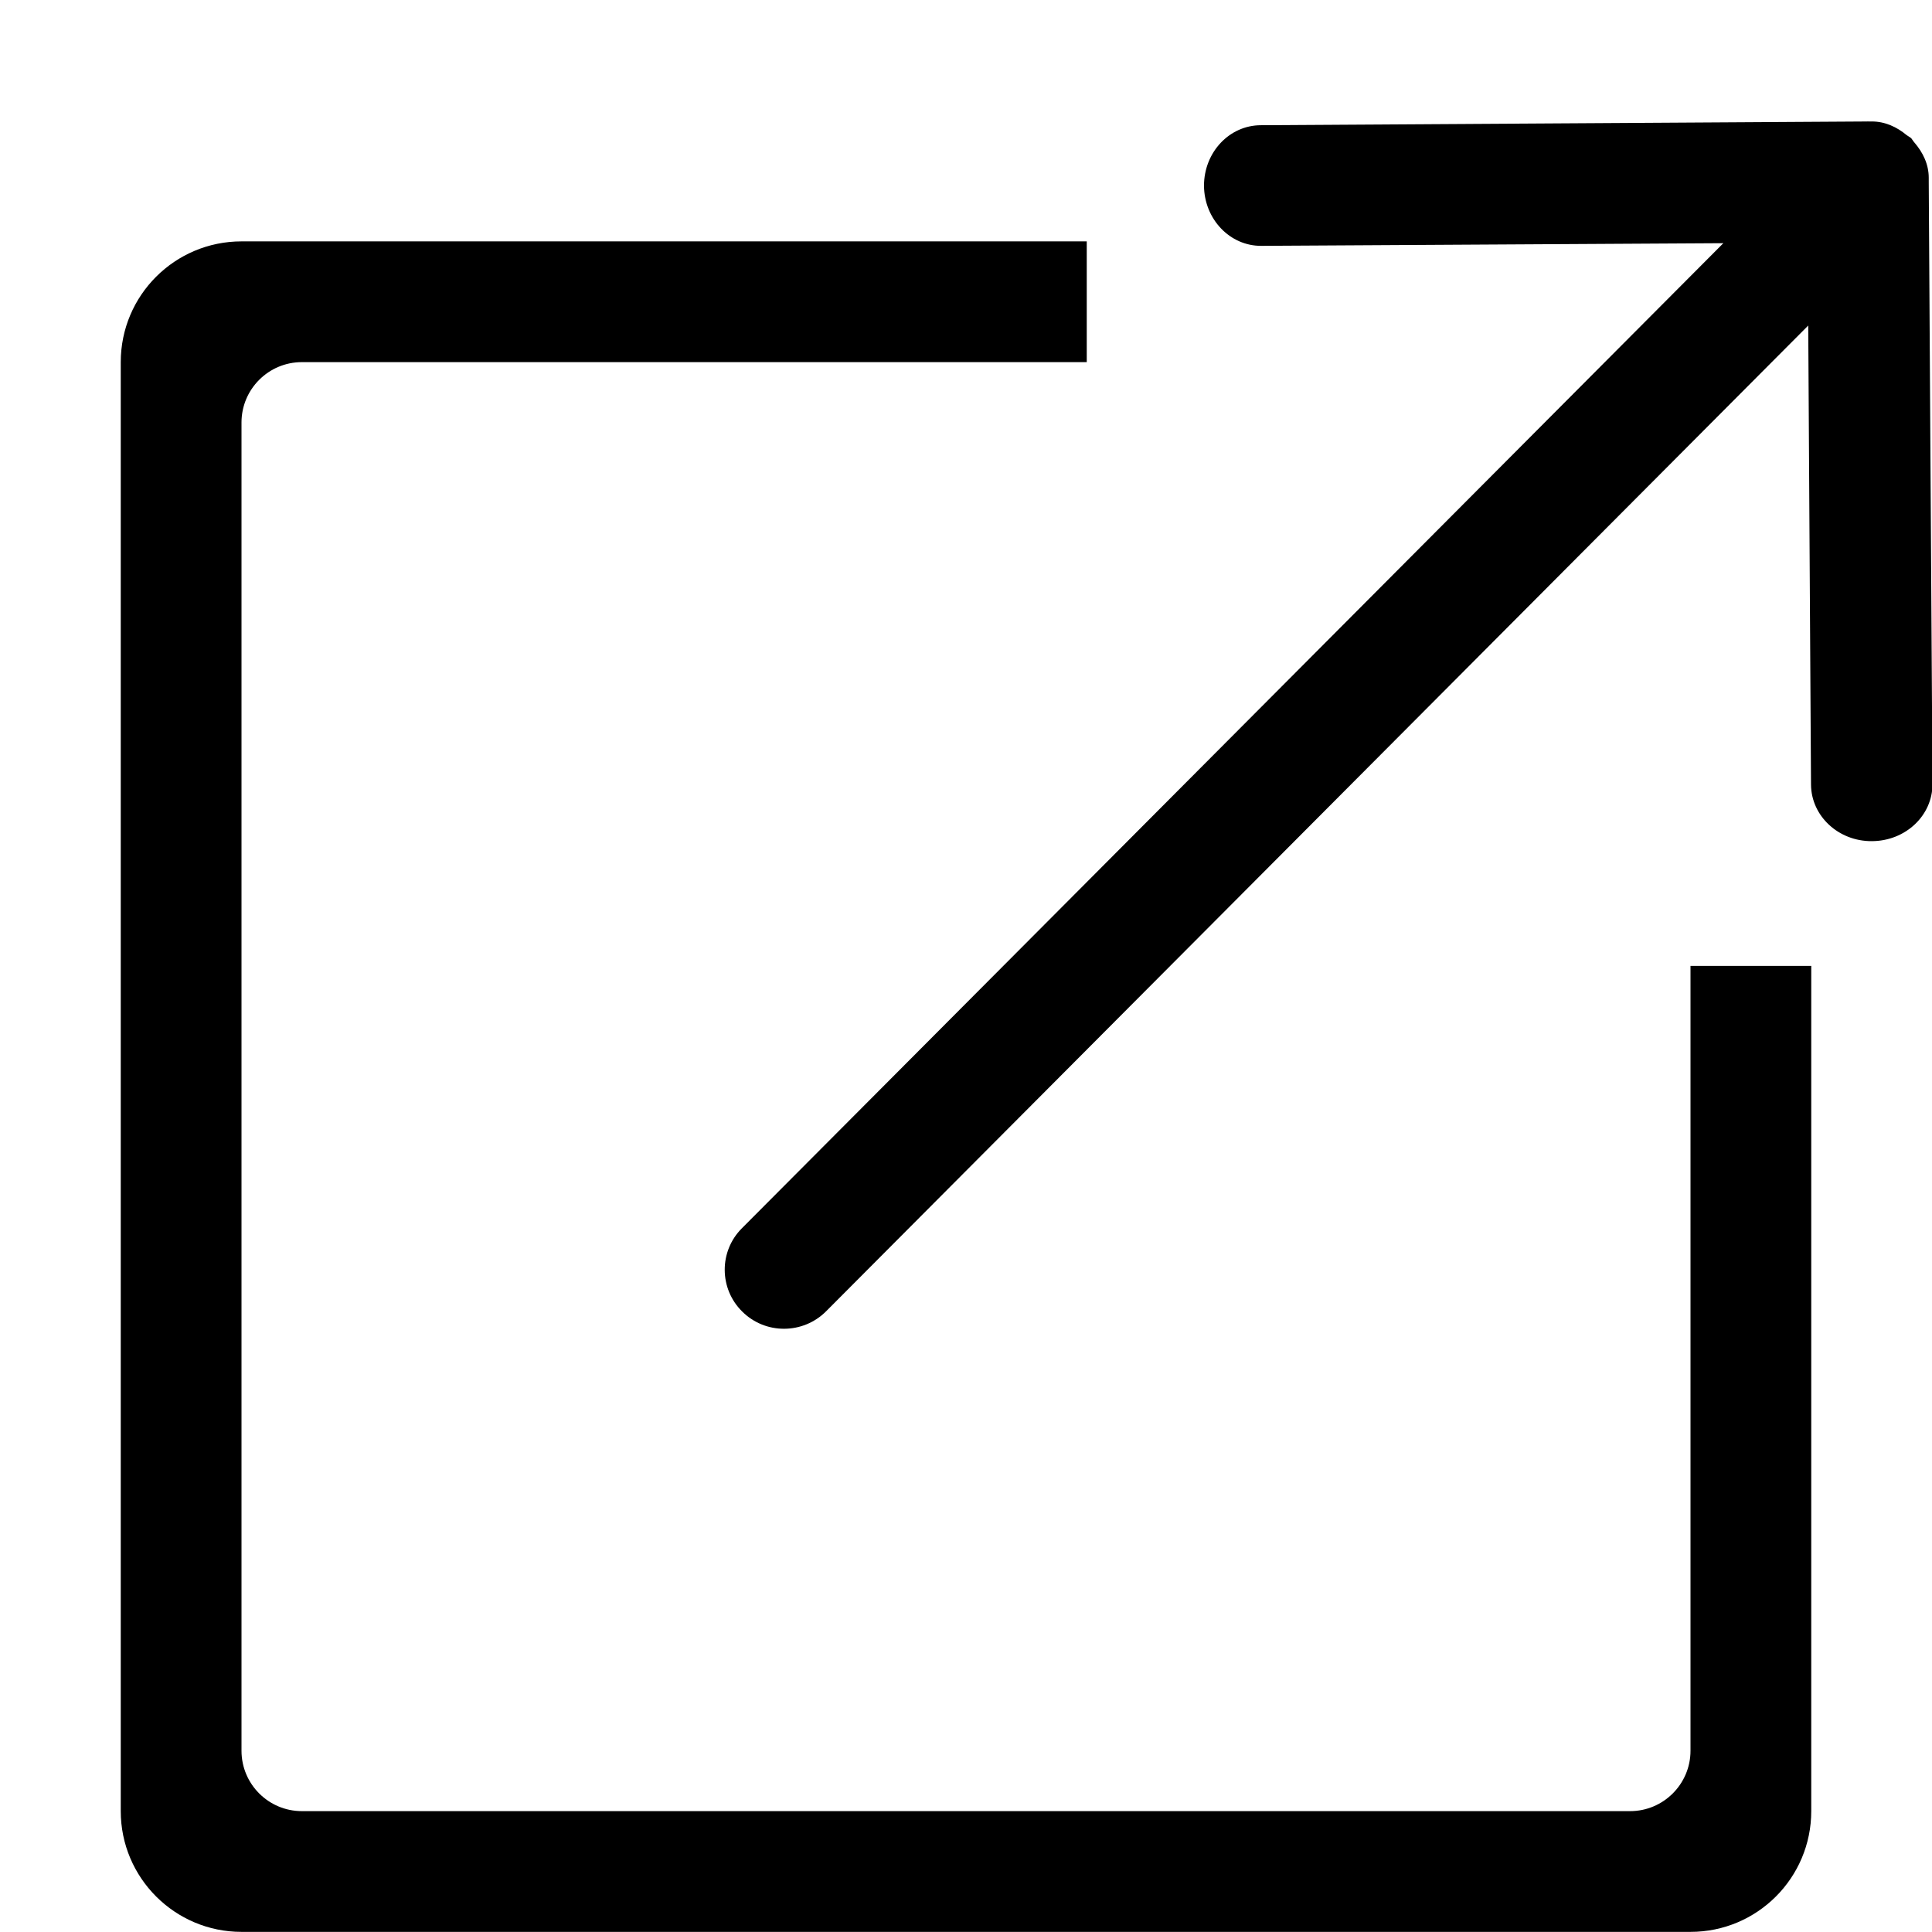 <?xml version="1.0" encoding="iso-8859-1"?>
<!-- Generator: Adobe Illustrator 16.0.0, SVG Export Plug-In . SVG Version: 6.00 Build 0)  -->
<!DOCTYPE svg PUBLIC "-//W3C//DTD SVG 1.1//EN" "http://www.w3.org/Graphics/SVG/1.1/DTD/svg11.dtd">
<svg version="1.1" xmlns="http://www.w3.org/2000/svg" xmlns:xlink="http://www.w3.org/1999/xlink" x="0px" y="0px" width="16px"
	 height="16px" viewBox="0 0 16 16" style="enable-background:new 0 0 16 16;" xml:space="preserve">
<g id="_x32_-interface_-_outcoming_link" style="enable-background:new    ;">
	<path d="M14,14.499c0,0.276-0.225,0.5-0.5,0.5h-11c-0.276,0-0.5-0.224-0.5-0.5v-11c0-0.276,0.224-0.5,0.5-0.5H9v-1H2
		c-0.552,0-1,0.447-1,1v12c0,0.552,0.448,1,1,1h12c0.553,0,1-0.448,1-1v-7h-1V14.499z M15.973,1.506c0-0.001,0-0.002,0-0.003
		s0-0.002,0-0.003V1.472c0-0.112-0.049-0.211-0.119-0.292c-0.01-0.011-0.016-0.023-0.025-0.034
		c-0.012-0.011-0.027-0.018-0.039-0.027c-0.08-0.067-0.18-0.114-0.291-0.113h-0.027c0,0-0.002-0.001-0.004-0.001l-0.002,0.001
		l-5.023,0.031C10.18,1.037,9.971,1.262,9.971,1.538c0.002,0.277,0.215,0.5,0.475,0.498l3.826-0.022l-8.128,8.158
		c-0.191,0.191-0.189,0.501,0.003,0.69c0.192,0.191,0.503,0.189,0.694-0.002l8.134-8.164l0.023,3.802
		c0.002,0.26,0.227,0.47,0.504,0.468c0.279-0.001,0.502-0.212,0.502-0.472L15.973,1.506z"/>
</g>
<g id="Layer_1">
</g>
</svg>
